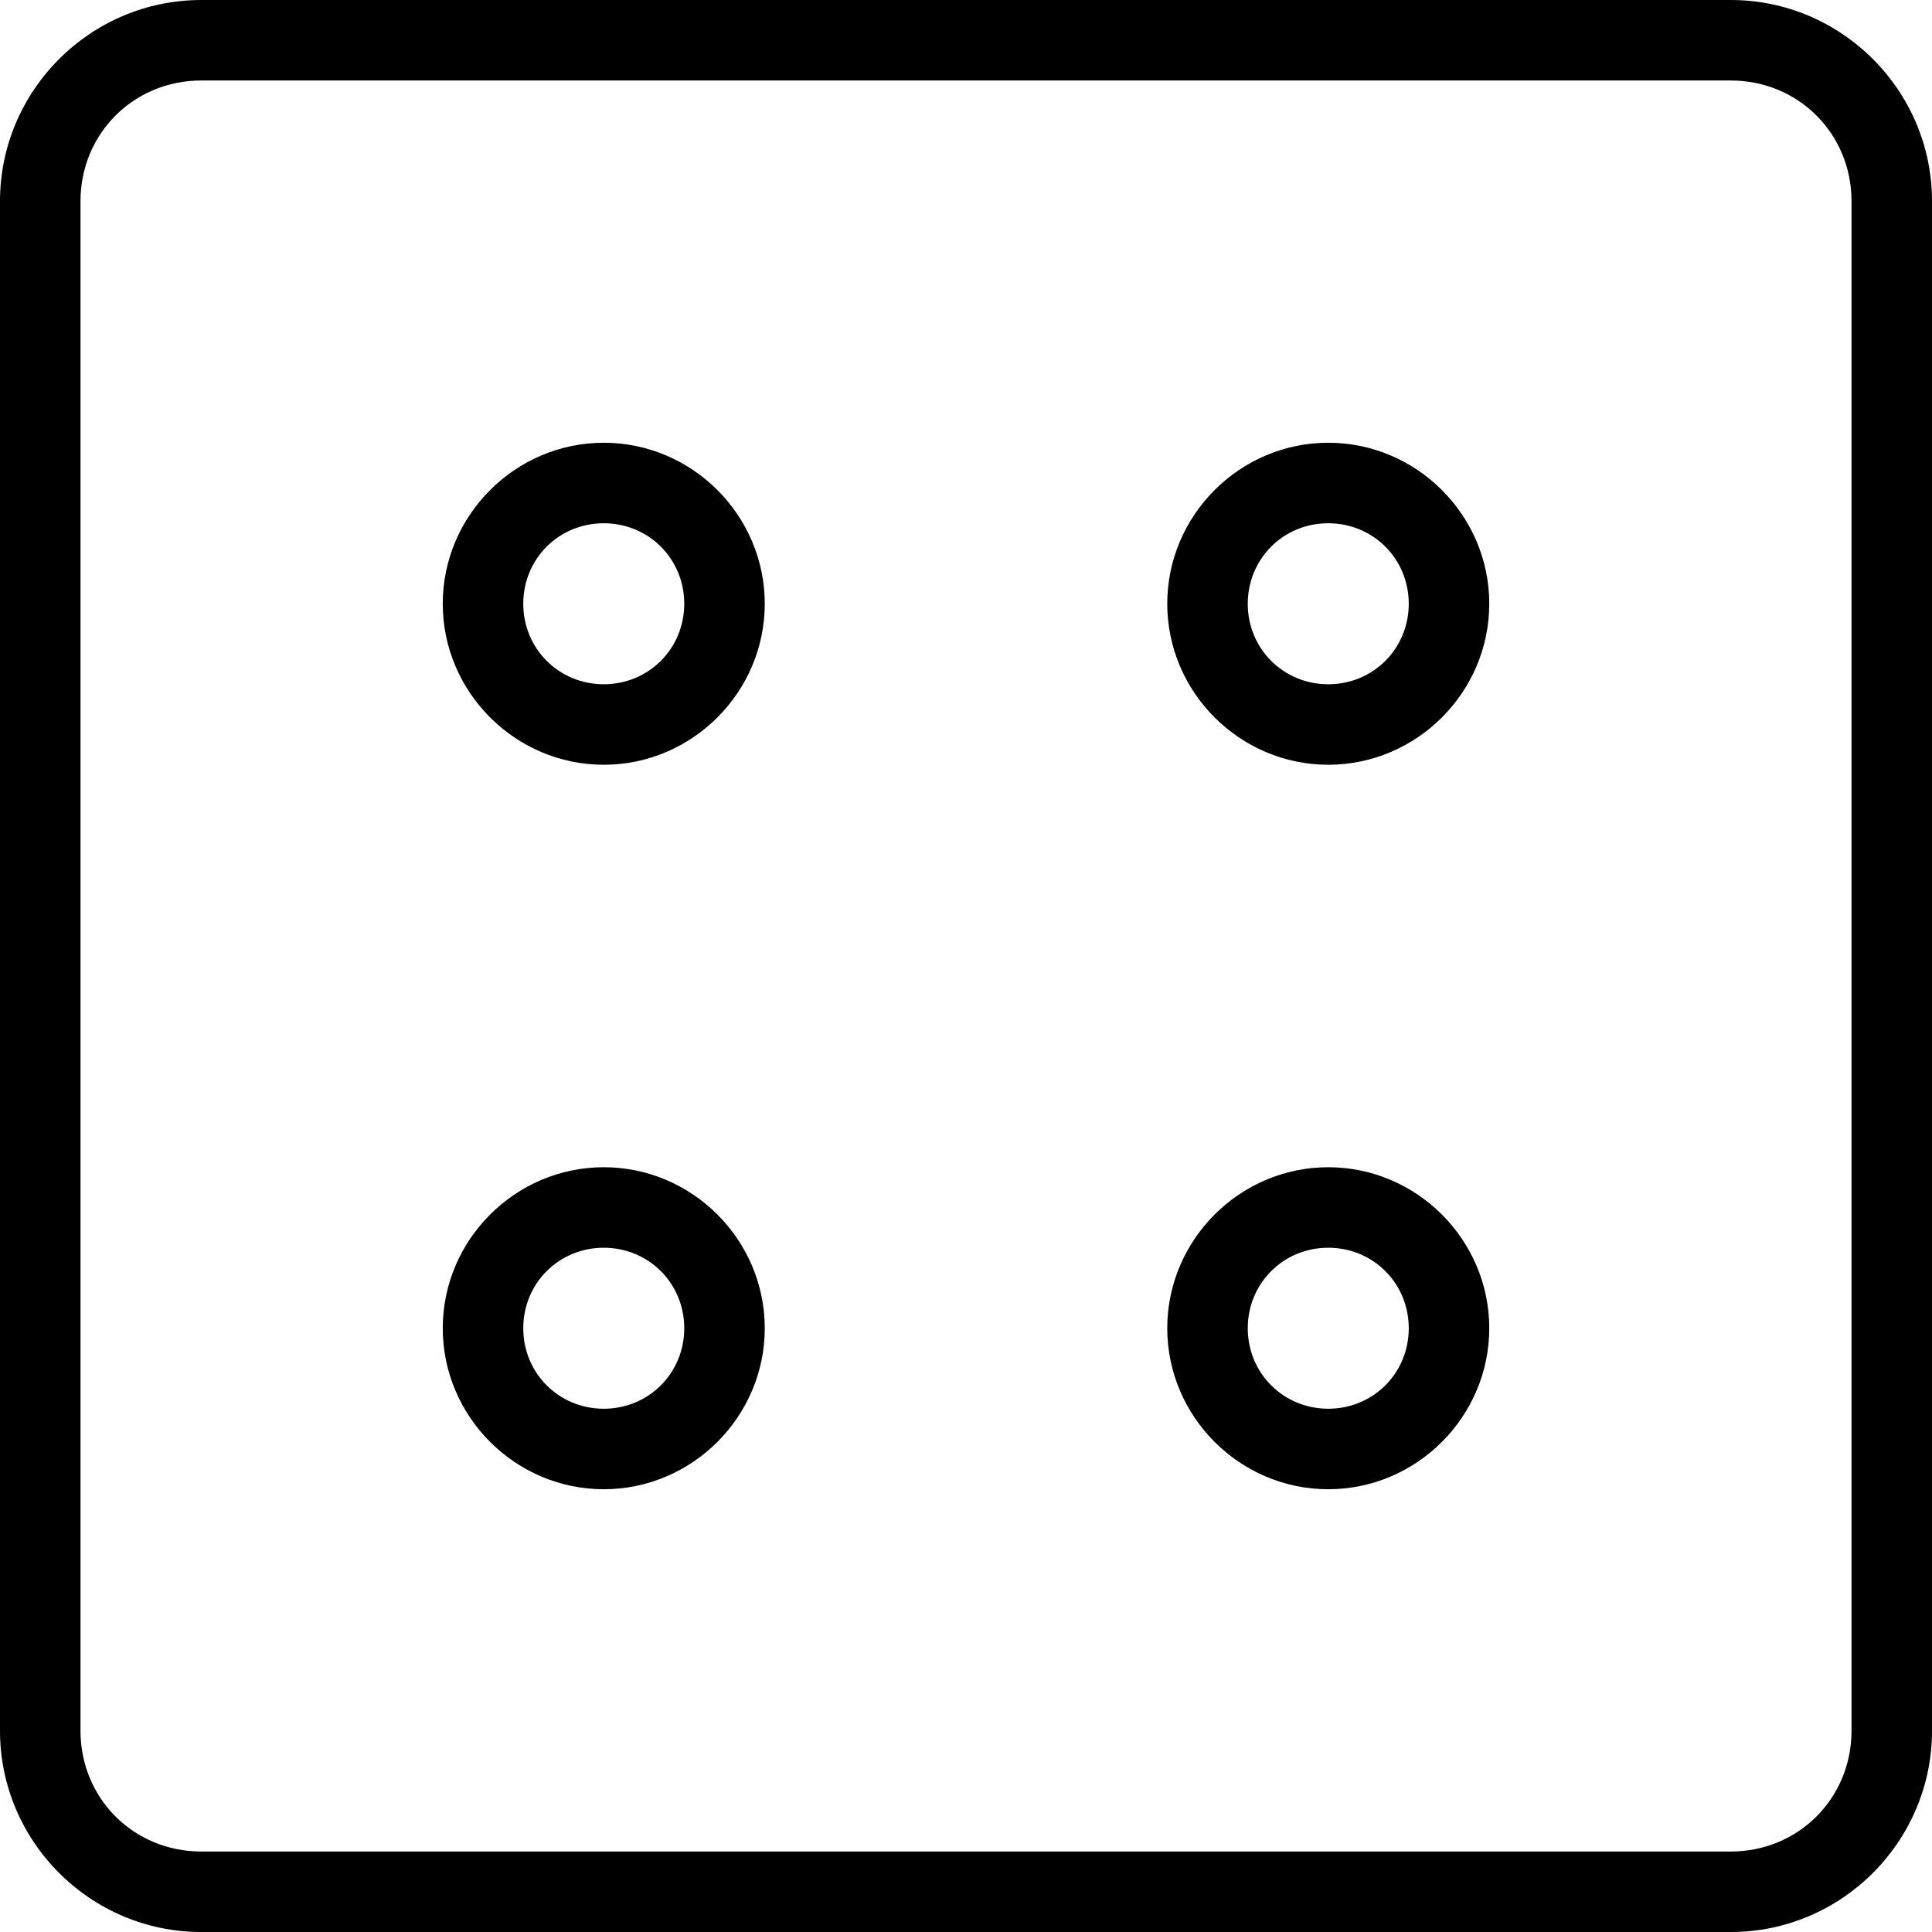 <?xml version="1.0" encoding="UTF-8"?>
<svg width="512pt" height="512pt" version="1.1" viewBox="0 0 512 512" xmlns="http://www.w3.org/2000/svg">
 <path d="m53.332 0c-29.359 0-53.332 23.973-53.332 53.332v405.34c0 29.359 23.973 53.332 53.332 53.332h405.34c29.359 0 53.332-23.973 53.332-53.332v-405.34c0-29.359-23.973-53.332-53.332-53.332zm0 21.332h405.34c17.91 0 32 14.09 32 32v405.34c0 17.91-14.09 32-32 32h-405.34c-17.91 0-32-14.09-32-32v-405.34c0-17.91 14.09-32 32-32zm106.67 96c-23.438 0-42.668 19.23-42.668 42.668s19.23 42.668 42.668 42.668 42.668-19.23 42.668-42.668-19.23-42.668-42.668-42.668zm192 0c-23.438 0-42.668 19.23-42.668 42.668s19.23 42.668 42.668 42.668 42.668-19.23 42.668-42.668-19.23-42.668-42.668-42.668zm-192 21.336c11.91 0 21.332 9.422 21.332 21.332s-9.422 21.332-21.332 21.332-21.332-9.422-21.332-21.332 9.422-21.332 21.332-21.332zm192 0c11.91 0 21.332 9.422 21.332 21.332s-9.422 21.332-21.332 21.332-21.332-9.422-21.332-21.332 9.422-21.332 21.332-21.332zm-192 170.66c-23.438 0-42.668 19.23-42.668 42.668s19.23 42.668 42.668 42.668 42.668-19.23 42.668-42.668-19.23-42.668-42.668-42.668zm192 0c-23.438 0-42.668 19.23-42.668 42.668s19.23 42.668 42.668 42.668 42.668-19.23 42.668-42.668-19.23-42.668-42.668-42.668zm-192 21.336c11.91 0 21.332 9.422 21.332 21.332s-9.422 21.332-21.332 21.332-21.332-9.422-21.332-21.332 9.422-21.332 21.332-21.332zm192 0c11.91 0 21.332 9.422 21.332 21.332s-9.422 21.332-21.332 21.332-21.332-9.422-21.332-21.332 9.422-21.332 21.332-21.332z" fill-rule="evenodd"/>
</svg>
